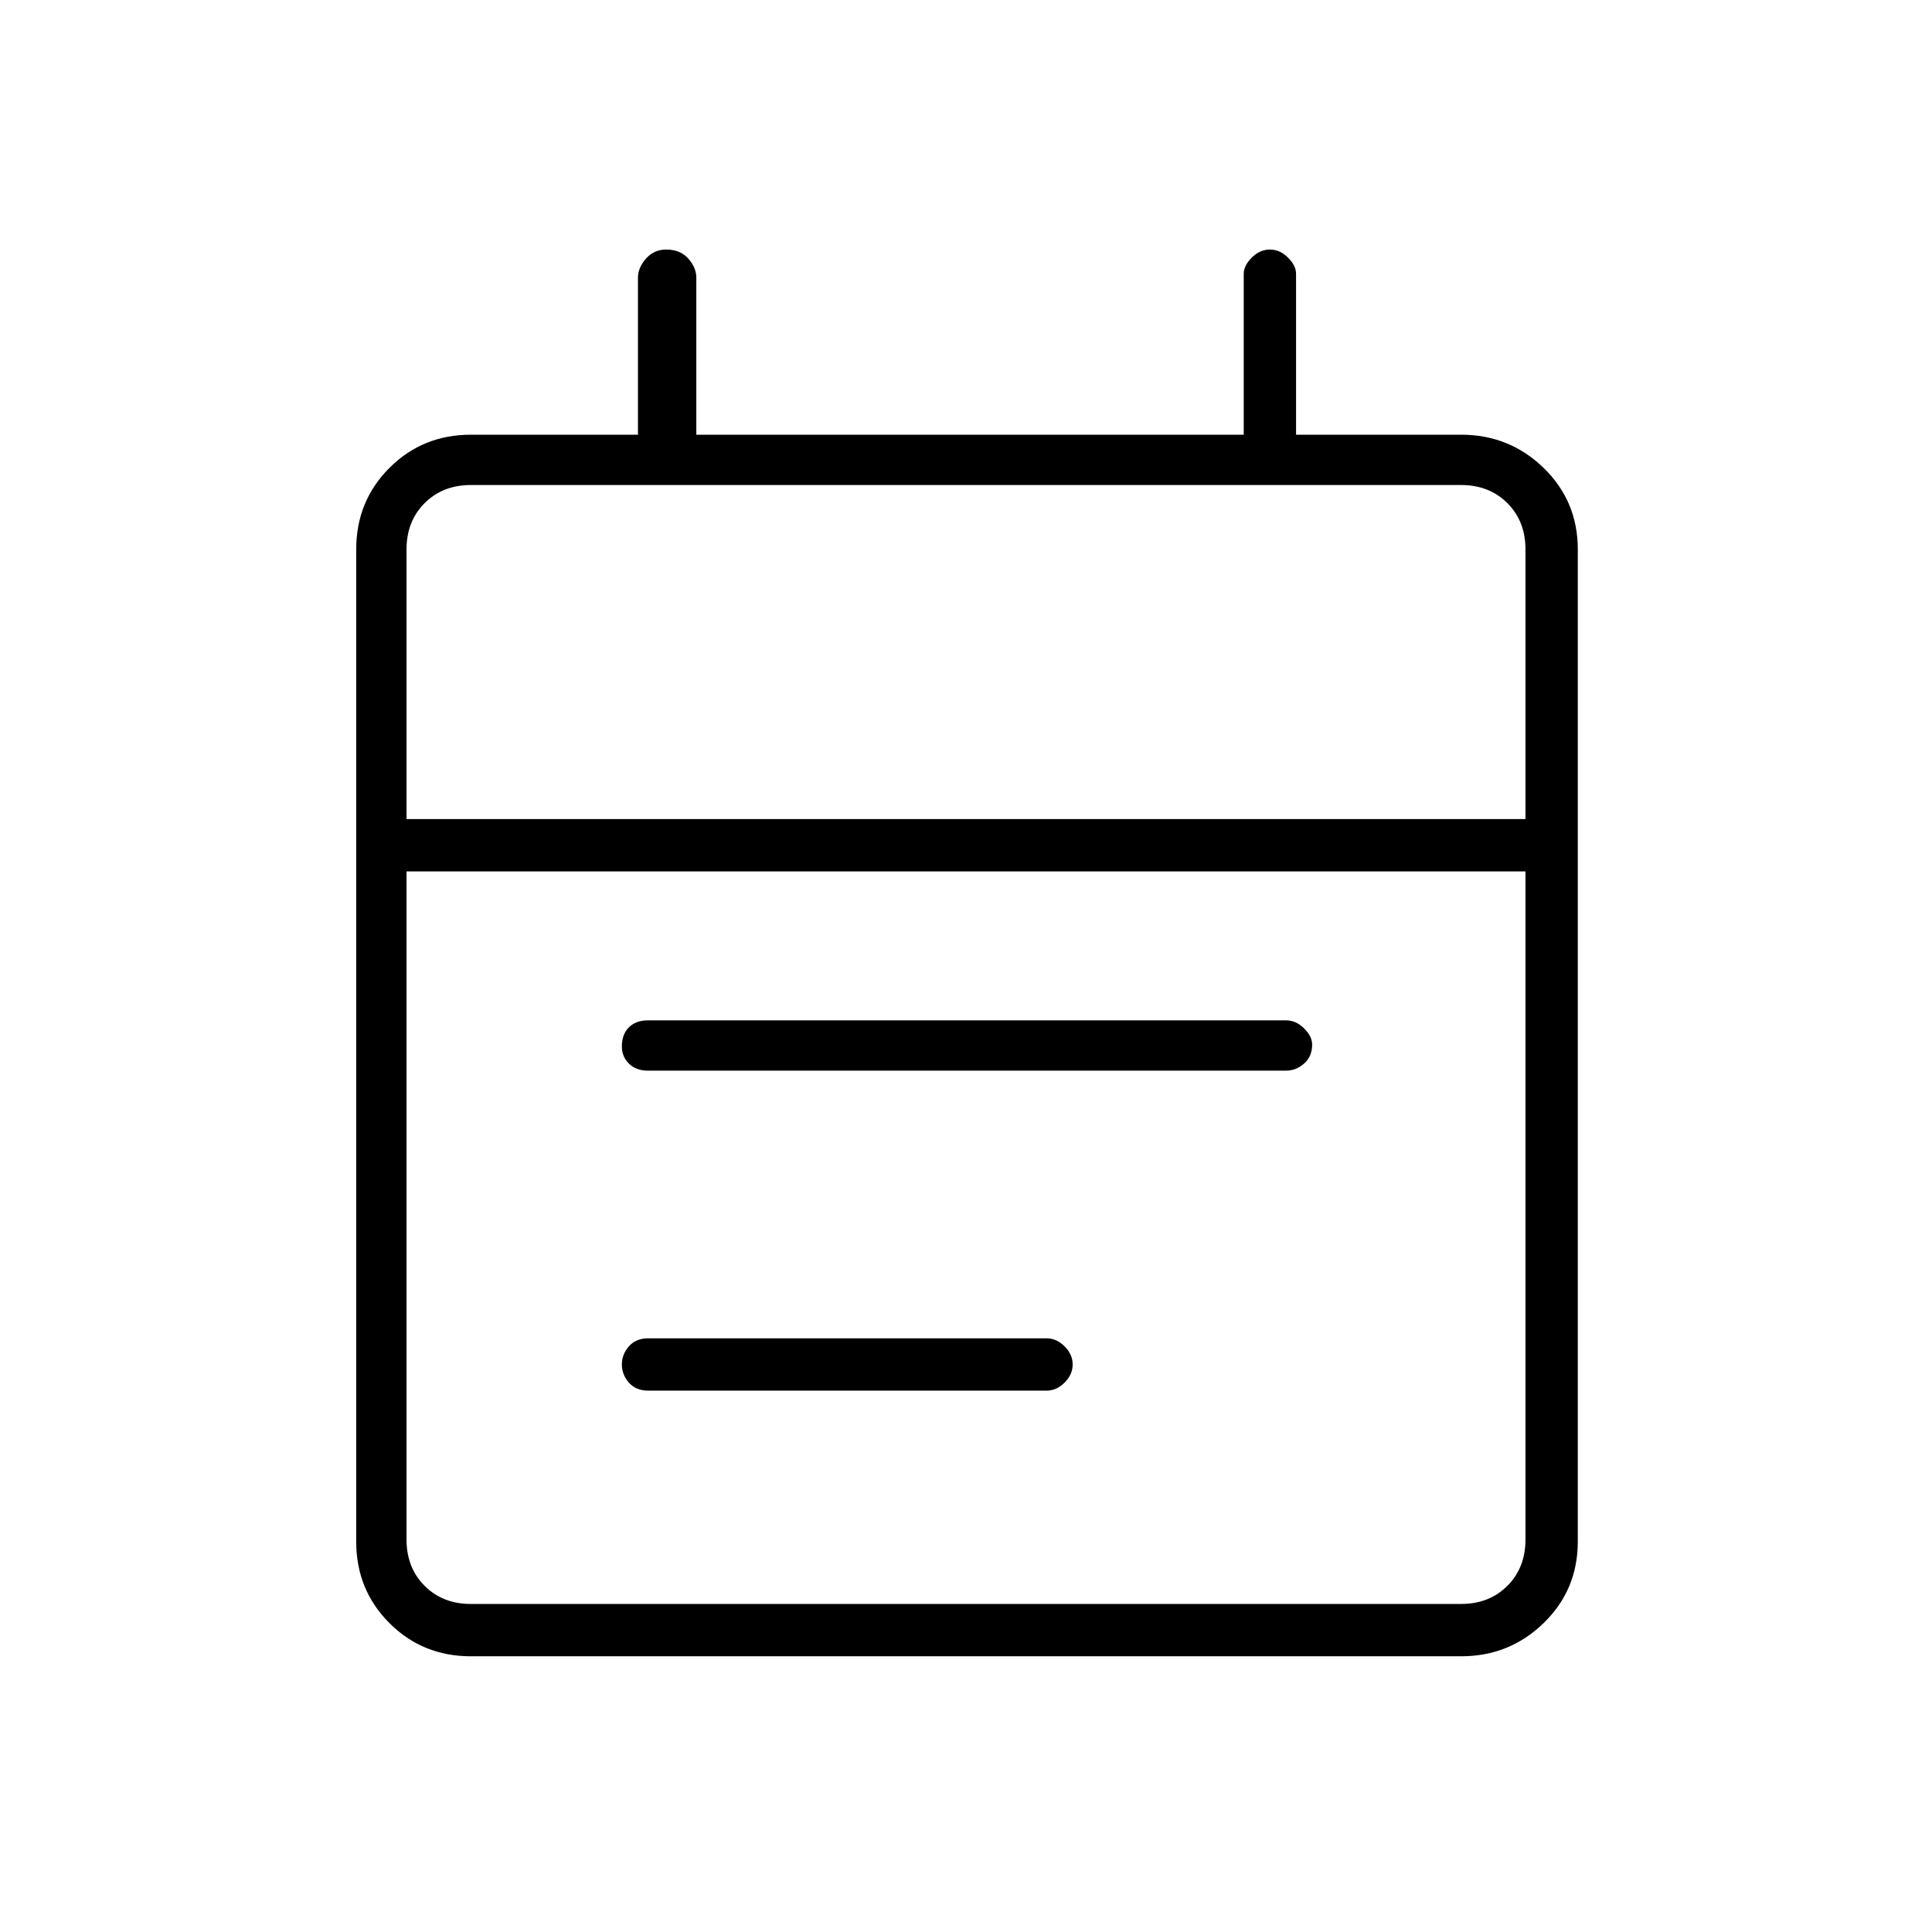<svg xmlns="http://www.w3.org/2000/svg" height="24" width="24"><path d="M8.05 13.3Q7.9 13.3 7.812 13.212Q7.725 13.125 7.725 13Q7.725 12.85 7.812 12.762Q7.9 12.675 8.05 12.675H15.975Q16.1 12.675 16.2 12.775Q16.3 12.875 16.3 12.975Q16.3 13.125 16.2 13.212Q16.1 13.3 15.975 13.3ZM8.05 17.275Q7.9 17.275 7.812 17.175Q7.725 17.075 7.725 16.95Q7.725 16.825 7.812 16.725Q7.9 16.625 8.05 16.625H13Q13.125 16.625 13.225 16.725Q13.325 16.825 13.325 16.95Q13.325 17.075 13.225 17.175Q13.125 17.275 13 17.275ZM5.85 20.575Q5.25 20.575 4.838 20.163Q4.425 19.75 4.425 19.15V6.825Q4.425 6.225 4.838 5.812Q5.25 5.4 5.85 5.4H7.925V3.45Q7.925 3.325 8.025 3.212Q8.125 3.1 8.275 3.1Q8.45 3.1 8.55 3.212Q8.65 3.325 8.65 3.45V5.4H15.45V3.4Q15.45 3.3 15.55 3.2Q15.65 3.1 15.775 3.1Q15.9 3.1 16 3.2Q16.1 3.3 16.1 3.4V5.4H18.15Q18.75 5.4 19.175 5.812Q19.6 6.225 19.6 6.825V19.15Q19.6 19.75 19.175 20.163Q18.75 20.575 18.15 20.575ZM5.85 19.925H18.15Q18.5 19.925 18.725 19.7Q18.95 19.475 18.95 19.125V10.825H5.05V19.125Q5.05 19.475 5.275 19.7Q5.5 19.925 5.85 19.925ZM5.05 10.175H18.95V6.825Q18.95 6.475 18.725 6.25Q18.5 6.025 18.15 6.025H5.85Q5.5 6.025 5.275 6.25Q5.05 6.475 5.05 6.825ZM5.05 10.175V6.825Q5.05 6.475 5.05 6.25Q5.05 6.025 5.05 6.025Q5.05 6.025 5.05 6.25Q5.05 6.475 5.05 6.825V10.175Z"/></svg>